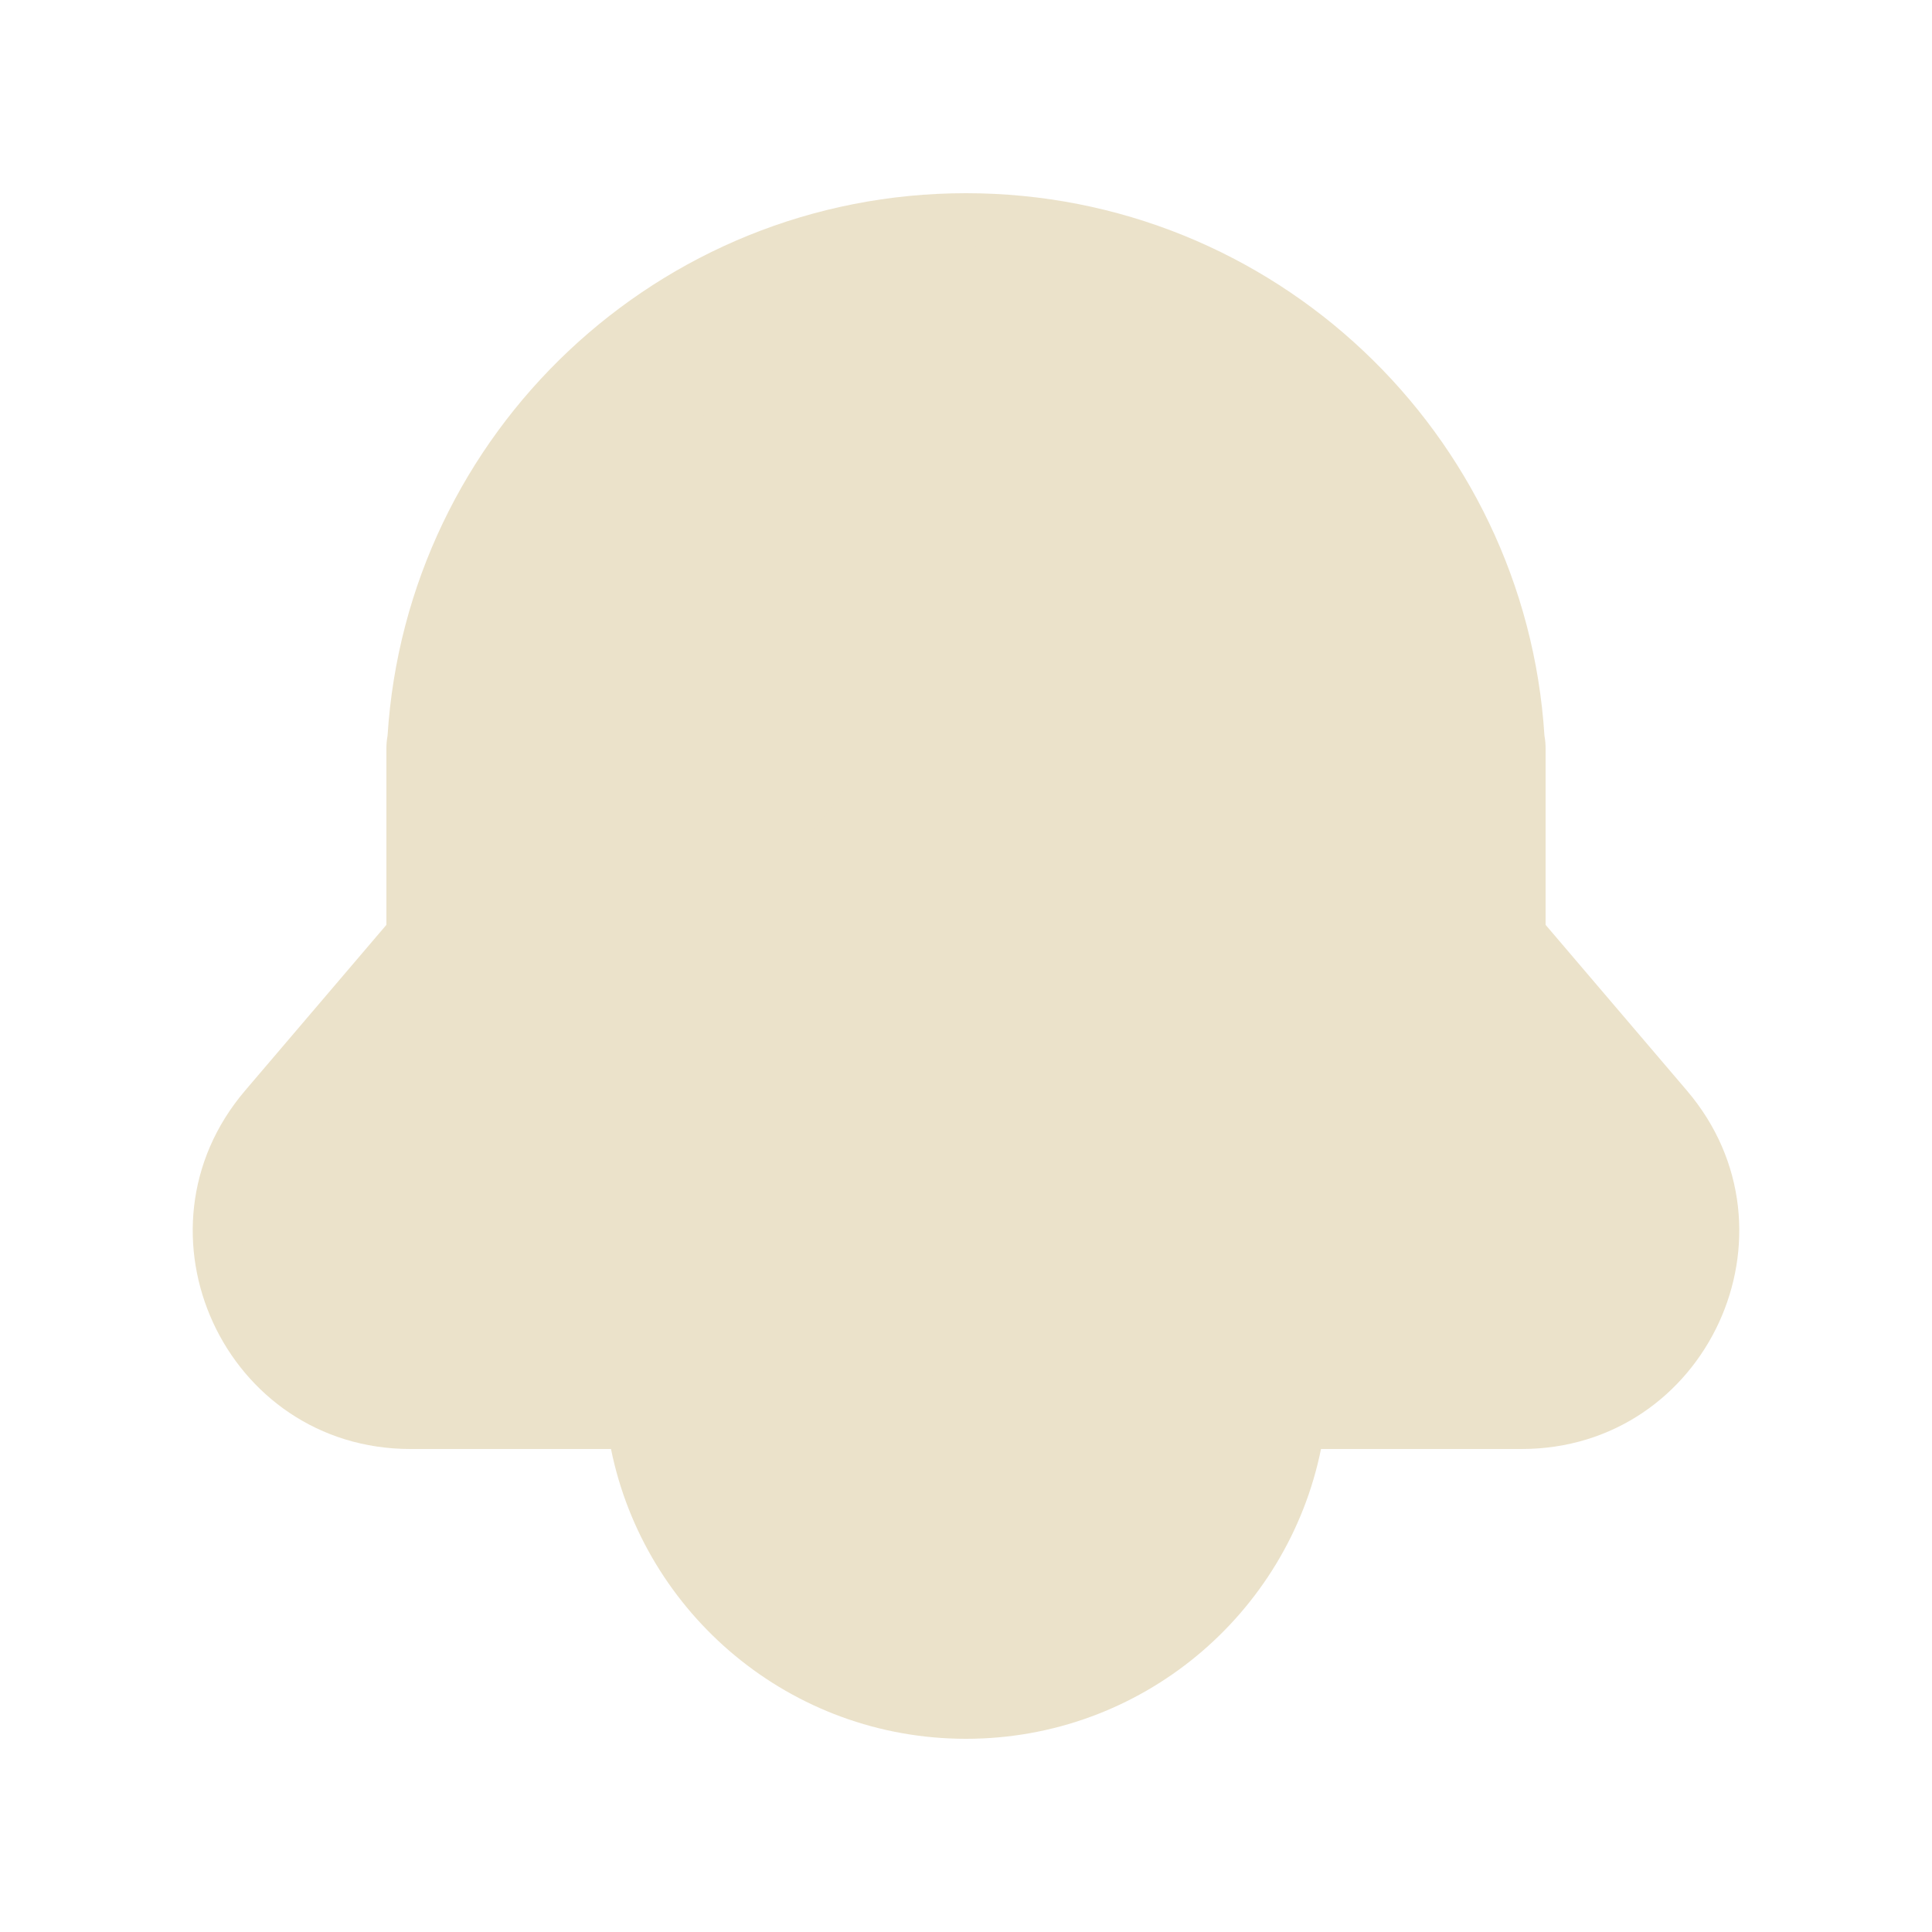 <svg width="20" height="20" viewBox="0 0 20 20" fill="none" xmlns="http://www.w3.org/2000/svg">
<path fill-rule="evenodd" clip-rule="evenodd" d="M5.5 8C5.5 5.515 7.515 3.5 10 3.5C12.482 3.5 14.495 5.51 14.5 7.992V9.666C14.5 9.963 14.606 10.251 14.799 10.477L16.322 12.264C16.736 12.75 16.39 13.5 15.751 13.5H4.249C3.609 13.5 3.263 12.75 3.678 12.264L5.201 10.477C5.394 10.251 5.5 9.963 5.5 9.666V8.003C5.5 8.002 5.5 8.001 5.5 8ZM4.012 7.615C4.211 4.481 6.816 2 10 2C13.184 2 15.789 4.481 15.988 7.615C15.996 7.659 16 7.704 16 7.75V7.99C16 7.994 16 7.997 16 8C16 8.001 16 8.002 16 8.003V9.574L17.463 11.29C18.708 12.751 17.67 15 15.751 15H13.675C13.328 16.712 11.814 18 10 18C8.186 18 6.672 16.712 6.325 15H4.249C2.33 15 1.292 12.751 2.537 11.29L4 9.574V7.75C4 7.704 4.004 7.659 4.012 7.615ZM10 16.5C9.02 16.5 8.187 15.874 7.878 15H12.122C11.813 15.874 10.98 16.5 10 16.5Z" fill="#EBE2CA"/>
<path d="M4 13C5.001 12.964 5.994 12.749 6.98 12.59C7.217 12.551 7.453 12.513 7.693 12.513C8.013 12.513 7.37 12.624 7.332 12.63C7.152 12.653 6.971 12.667 6.789 12.667C6.73 12.667 6.907 12.644 6.967 12.645C7.652 12.658 8.335 12.735 9.021 12.741C9.841 12.748 10.657 12.674 11.474 12.62C11.764 12.6 12.633 12.61 12.345 12.57C12.083 12.533 11.767 12.564 11.509 12.565C11.109 12.568 10.709 12.572 10.309 12.584C10.112 12.59 10.122 12.598 10.3 12.567C10.931 12.458 11.56 12.362 12.2 12.325C12.791 12.29 13.352 12.309 13.93 12.168C14.077 12.132 14.264 12.113 14.398 12.038C14.583 11.935 14.659 12.027 14.805 12.154C15.091 12.402 15.392 12.572 15.735 12.738C15.742 12.741 16.055 12.878 15.992 12.896C15.967 12.903 15.939 12.896 15.916 12.886C15.789 12.831 15.656 12.791 15.521 12.758C14.909 12.605 14.283 12.539 13.705 12.268C13.551 12.195 13.383 12.09 13.27 11.961C13.113 11.781 13.187 11.384 13.208 11.185C13.278 10.507 13.409 9.834 13.518 9.163C13.568 8.86 13.638 8.55 13.638 8.242C13.638 7.92 13.616 7.597 13.615 7.275C13.615 7.222 13.658 6.922 13.601 6.874C13.539 6.822 13.434 7.283 13.433 7.337C13.43 7.494 13.34 7.374 13.256 7.297C12.97 7.038 12.672 6.792 12.394 6.525C12.203 6.341 12.023 6.15 11.792 6.015C11.704 5.964 11.627 5.896 11.549 5.831C11.458 5.754 11.36 5.739 11.25 5.699C11.097 5.642 10.96 5.551 10.803 5.502C10.62 5.444 10.477 5.36 10.3 5.291C10.119 5.22 9.9 5.196 9.706 5.203C9.504 5.21 9.327 5.438 9.16 5.535C8.574 5.873 8.144 6.439 7.681 6.915C7.41 7.195 7.208 7.552 6.968 7.859C6.771 8.112 6.642 8.414 6.532 8.714C6.333 9.256 6.168 9.82 6.085 10.392C6.069 10.503 6.079 10.62 6.079 10.732C6.079 10.777 6.06 10.873 6.085 10.864C6.711 10.635 7.367 10.479 8.005 10.287C9.045 9.975 10.08 9.645 11.109 9.301C11.758 9.084 12.458 8.906 13.072 8.6C13.239 8.517 13.392 8.389 13.491 8.232C13.561 8.121 13.521 8.042 13.428 7.959C13.091 7.657 12.676 7.49 12.231 7.416C11.411 7.279 10.72 7.66 10.202 8.261C9.98 8.519 9.864 8.932 9.925 9.269C10.018 9.781 10.502 9.758 10.869 9.546C11.197 9.357 11.375 9.069 11.548 8.742C11.741 8.377 11.848 7.995 11.522 7.659C10.871 6.988 9.678 7.551 9.426 8.323C9.287 8.748 9.145 9.254 9.145 9.706C9.145 9.817 9.317 9.749 9.374 9.735C10.233 9.528 11.084 9.148 11.847 8.709C11.886 8.687 12.109 8.58 12.07 8.486C12.053 8.442 11.992 8.417 11.948 8.433C11.619 8.552 11.889 9.144 11.949 9.329C12.146 9.933 12.352 10.558 12.368 11.199C12.369 11.248 10.339 11.295 10.168 11.314C9.043 11.441 7.943 11.747 6.824 11.906C6.433 11.961 6.034 11.953 5.64 11.948C5.454 11.946 5.263 11.963 5.138 11.809C5.073 11.729 4.966 11.506 5.112 11.441C5.515 11.262 5.95 11.164 6.346 10.962C6.511 10.878 6.701 10.821 6.859 10.726C7.062 10.603 7.156 10.357 7.24 10.15C7.493 9.523 7.622 8.845 7.713 8.178C7.773 7.744 7.827 7.295 7.817 6.856C7.813 6.667 7.797 6.497 7.673 6.348C7.62 6.285 7.491 6.109 7.413 6.08C7.397 6.074 7.312 6.083 7.352 6.056C7.946 5.655 8.555 5.278 9.141 4.864C9.527 4.591 9.928 4.232 10.376 4.054C10.416 4.038 10.487 4 10.533 4C10.557 4 10.546 4.035 10.549 4.048C10.563 4.114 10.757 4.184 10.803 4.217C11.194 4.49 11.499 4.847 11.909 5.1C12.028 5.174 12.101 5.312 12.196 5.411C12.37 5.593 12.591 5.718 12.781 5.882C12.971 6.047 13.226 6.281 13.313 6.519C13.383 6.71 13.41 6.921 13.433 7.121C13.546 8.073 13.667 9.026 13.667 9.986C13.667 10.153 13.667 10.32 13.667 10.486" stroke="#EBE2CA" stroke-width="3" stroke-linecap="round"/>
<path d="M6 6.5C6 6.9 5.667 7 5.5 7V6.5L6 6L6.5 7L8.5 8.5" stroke="#EBE2CA"/>
<path d="M11.284 15.725C10.852 15.731 10.416 15.777 9.985 15.777C9.81 15.777 9.639 15.854 9.458 15.854C9.327 15.854 9.198 15.822 9.072 15.804C8.995 15.793 9.018 15.692 8.995 15.623" stroke="#EBE2CA" stroke-width="3" stroke-linecap="round"/>
</svg>
